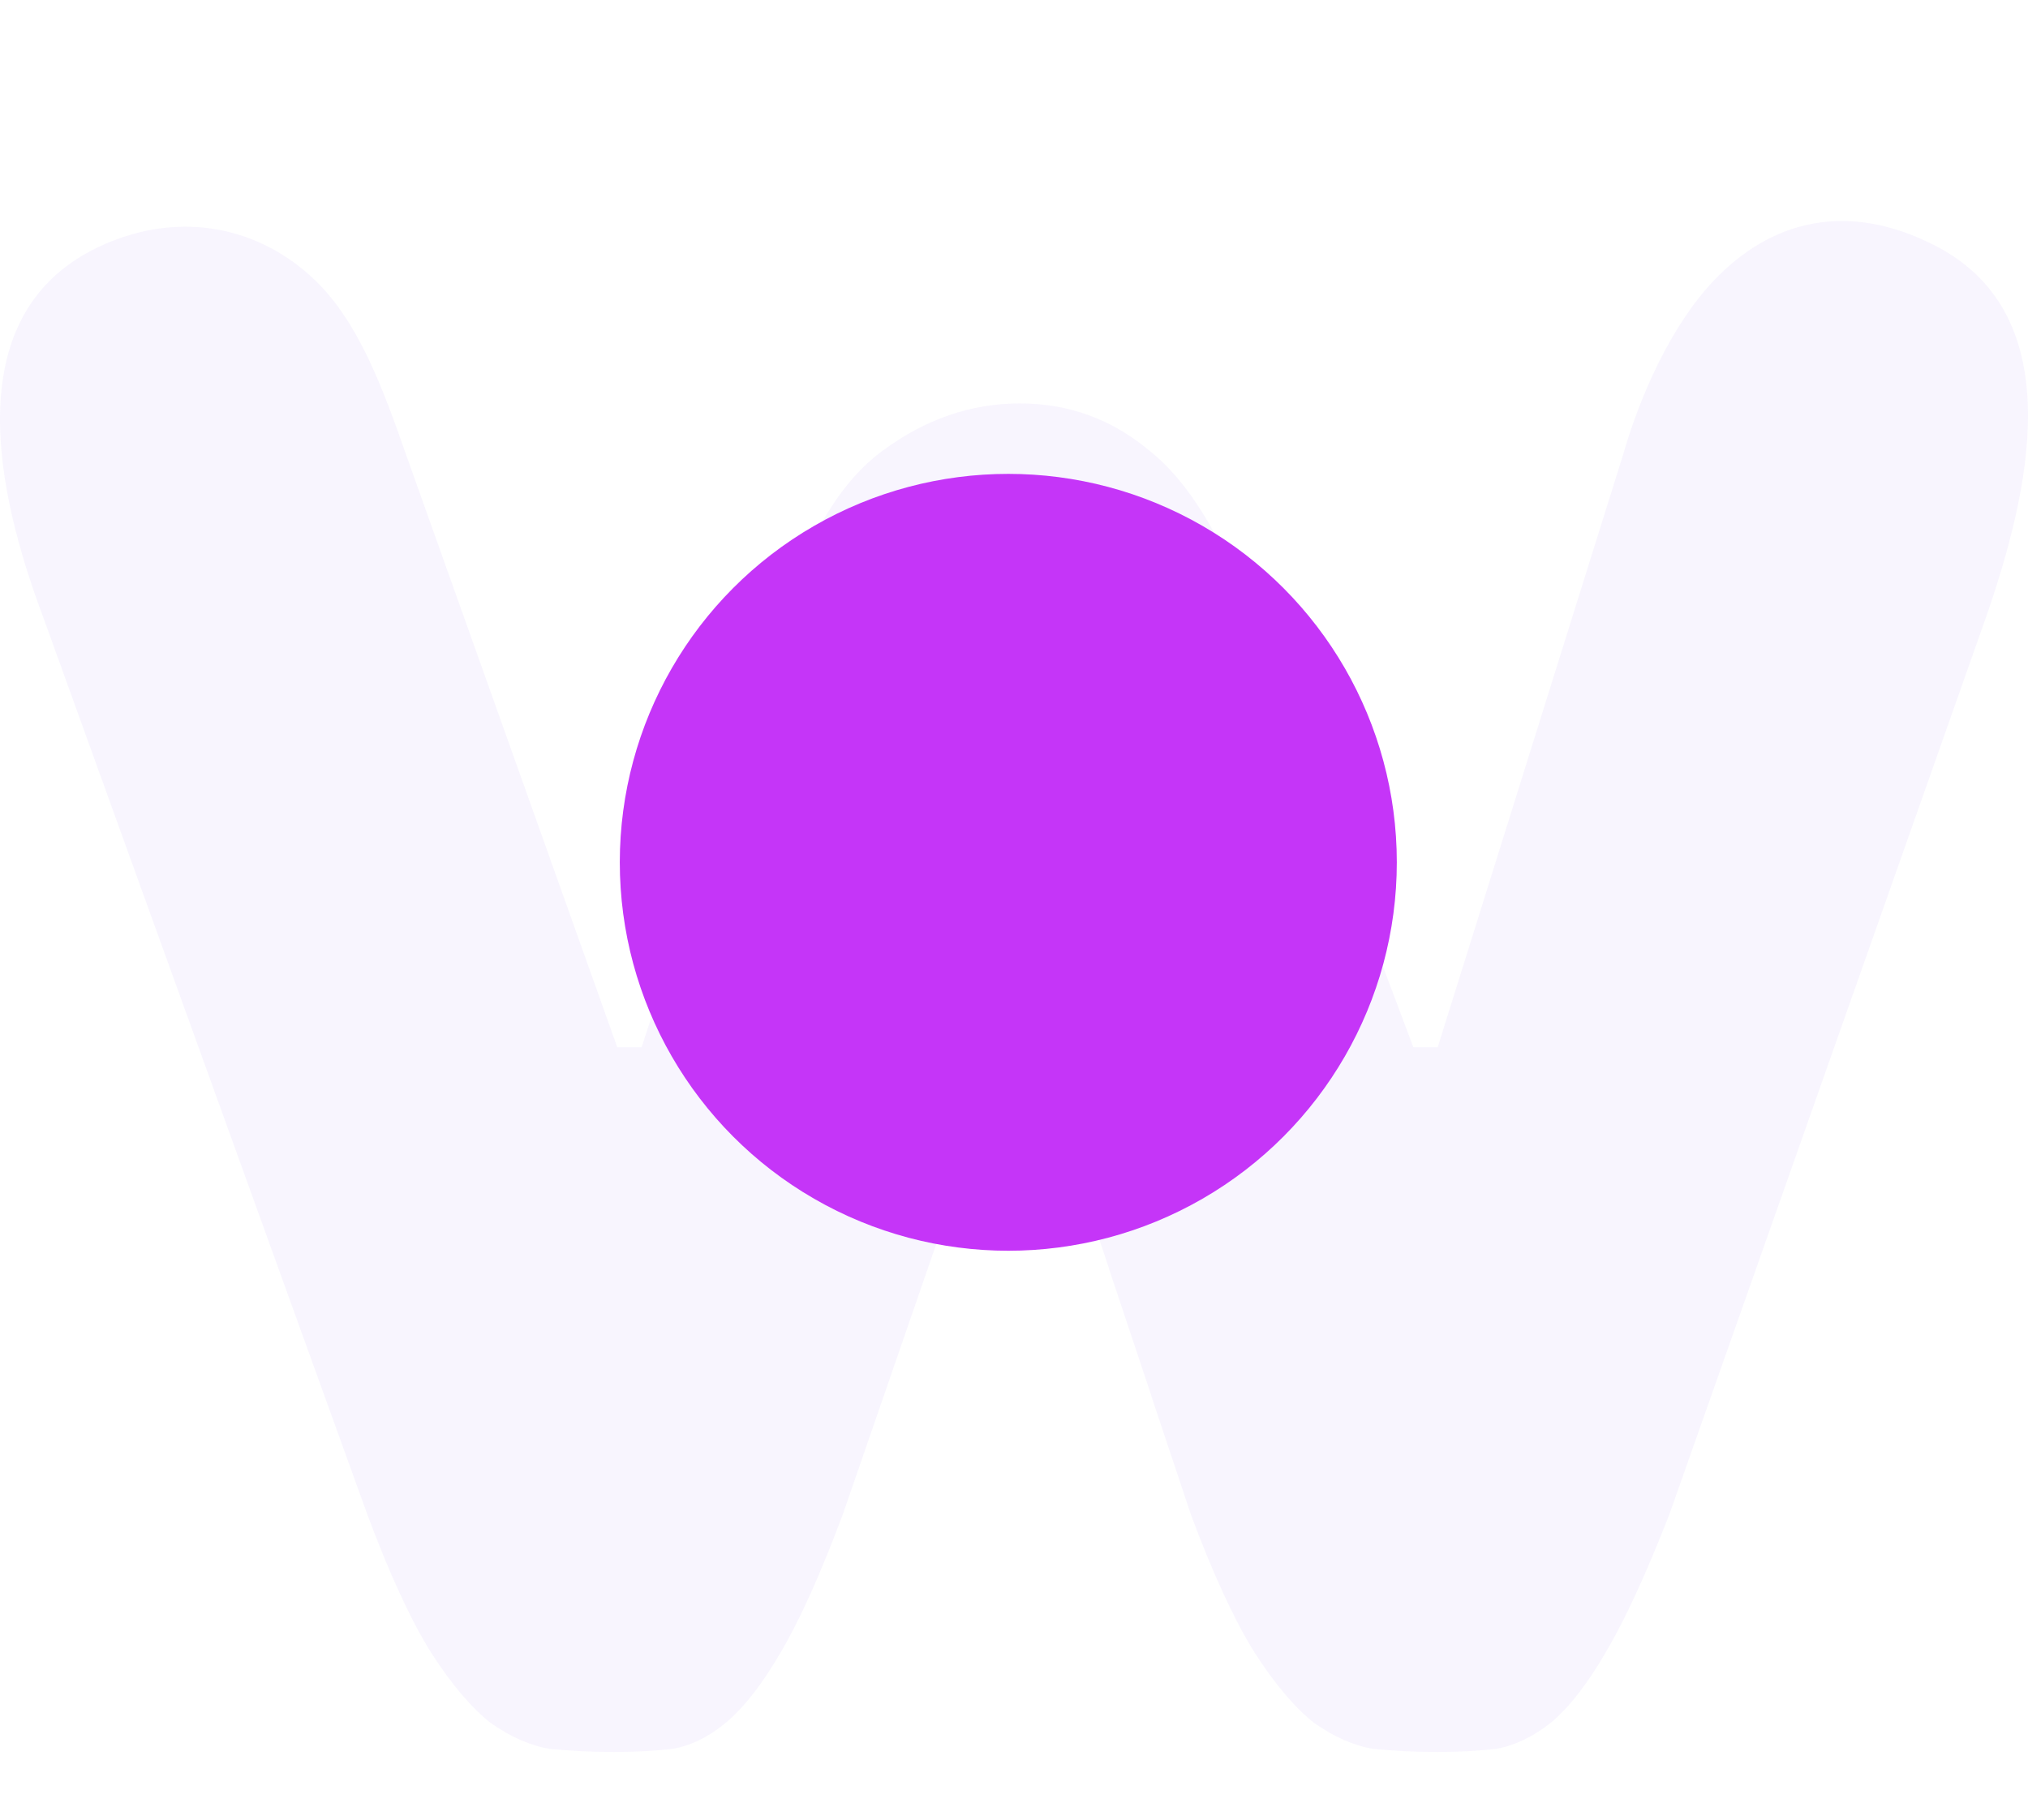 <svg width="890" height="799" viewBox="0 0 890 799" fill="none" xmlns="http://www.w3.org/2000/svg">
<path opacity="0.05" d="M447.569 177.075C468.985 177.075 487.948 183.994 504.456 197.833C521.411 211.225 536.358 235.553 549.297 270.819L620.239 459.646H630.948L712.224 199.841C719.685 173.715 733.417 142.863 752.068 123.196C776.955 96.954 810.602 87.714 849.798 108.106C909.3 139.063 890.21 217.038 871.603 270.819L732.676 664.543C722.414 690.88 713.044 711.191 704.567 725.476C696.536 739.315 688.505 749.582 680.473 756.278C672.442 762.527 664.411 766.322 656.38 767.661C648.349 768.554 639.871 769 630.948 769C621.132 769 611.762 768.554 602.839 767.661C594.361 766.322 585.661 762.527 576.737 756.278C568.26 749.582 559.559 739.315 550.636 725.476C541.712 711.191 532.343 690.88 522.527 664.543L452.923 455.379H442.215L369.934 664.543C360.118 690.88 350.971 711.191 342.494 725.476C334.463 739.315 326.432 749.582 318.4 756.278C310.815 762.527 303.007 766.322 294.976 767.661C286.945 768.554 278.467 769 269.544 769C259.728 769 250.358 768.554 241.435 767.661C232.957 766.322 224.257 762.527 215.333 756.278C206.856 749.582 198.156 739.315 189.232 725.476C180.308 711.191 170.939 690.88 161.123 664.543L18.927 270.819C-1.167 217.207 -20.088 136.53 45.34 107.437C79.752 92.135 114.387 99.852 138.46 123.196C157.231 141.398 167.831 169.755 178.306 199.841L270.882 459.646H281.591L343.163 270.819C354.318 235.553 369.042 211.225 387.335 197.833C406.074 183.994 426.152 177.075 447.569 177.075Z" fill="#713AEF"/>
<g filter="url(#filter0_f)">
<circle cx="442.5" cy="378.5" r="170.5" fill="#C535F8"/>
</g>
<defs>
<filter id="filter0_f" x="22" y="-42" width="841" height="841" filterUnits="userSpaceOnUse" color-interpolation-filters="sRGB">
<feFlood flood-opacity="0" result="BackgroundImageFix"/>
<feBlend mode="normal" in="SourceGraphic" in2="BackgroundImageFix" result="shape"/>
<feGaussianBlur stdDeviation="125" result="effect1_foregroundBlur"/>
</filter>
</defs>
</svg>
